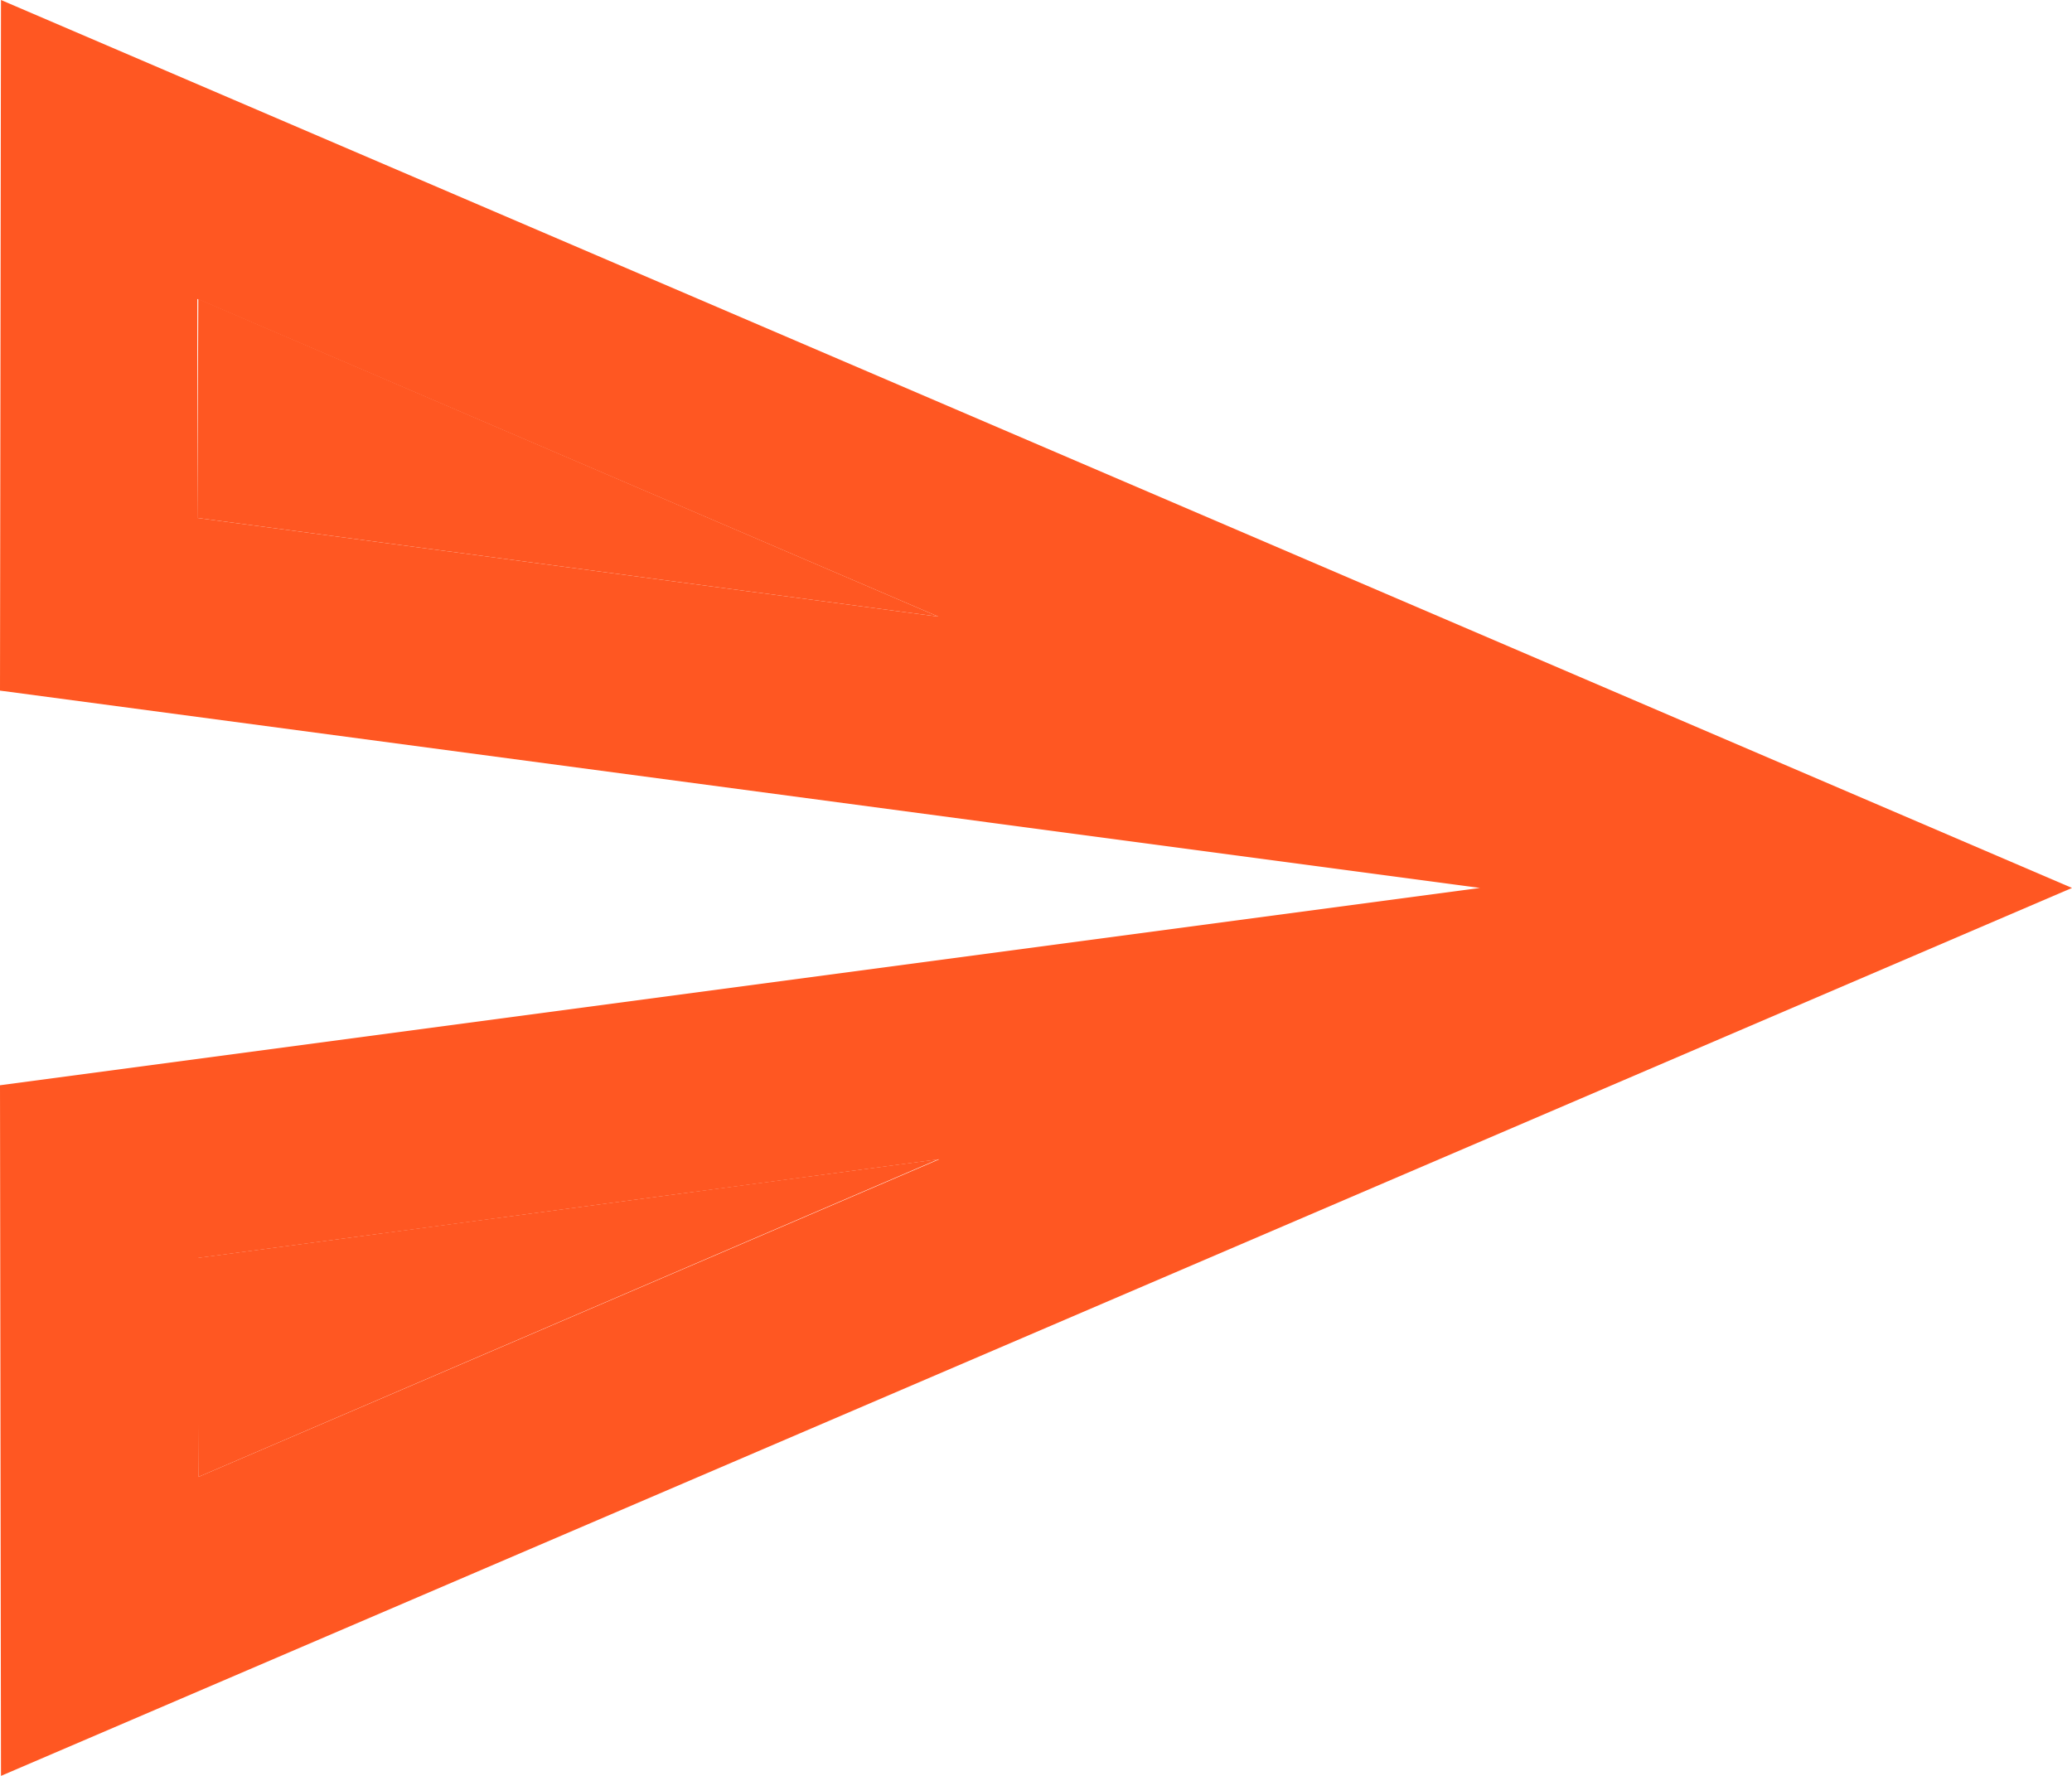 <svg width="21" height="18" viewBox="0 0 21 18" fill="none" xmlns="http://www.w3.org/2000/svg">
<g clip-path="url(#clip0_24_3)">
<path fill-rule="evenodd" clip-rule="evenodd" d="M2 5.25L9.51 6.25L2.01 3.03L2 5.25ZM2.01 14.97L9.51 11.75L2 12.75L2.01 14.97Z" fill="#FF5722"/>
<path fill-rule="evenodd" clip-rule="evenodd" d="M0.01 0L0 7L15 9L0 11L0.01 18L21 9L0.01 0ZM2 5.25V3.03L9.51 6.25L2 5.25ZM2.01 14.97V12.75L9.52 11.75L2.01 14.97Z" fill="#FF5722"/>
</g>
<defs>
<clipPath id="clip0_24_3">
<rect width="21" height="18" fill="white"/>
</clipPath>
</defs>
</svg>
